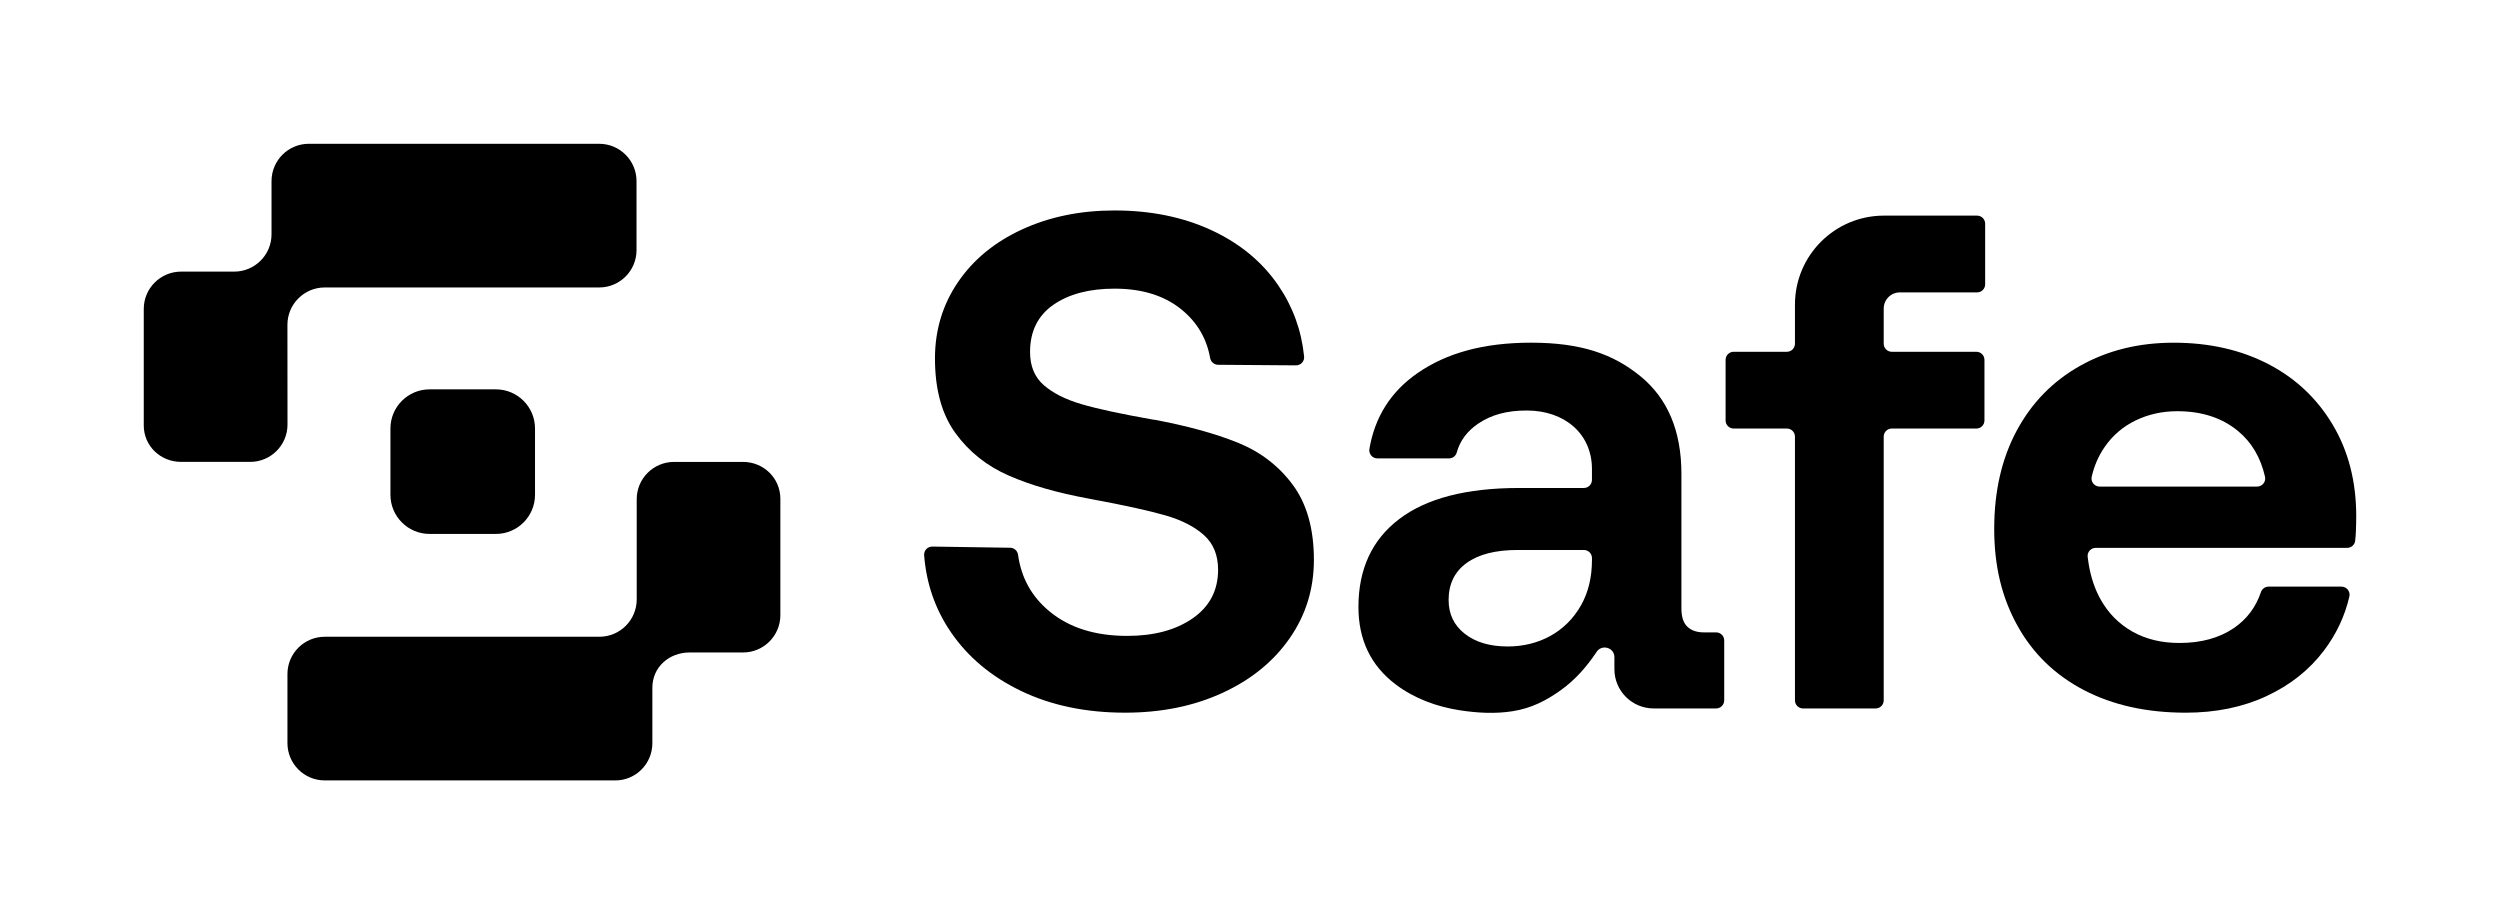 
<svg xmlns="http://www.w3.org/2000/svg"  width="1789.83" height="661.47"  viewBox="0 0 1789.83 661.47">
  <g>
    <path class="cls-1" d="M885.96,316.84c-16.31-6.55-36.23-12.01-59.76-16.39h-.5c-22.86-4.03-40.01-7.73-51.44-11.1-11.43-3.35-20.42-7.89-26.98-13.61-6.56-5.71-9.83-13.61-9.83-23.7,0-14.79,5.55-26.05,16.64-33.78,11.1-7.73,25.72-11.6,43.87-11.6,19.84,0,35.88,5.04,48.16,15.13,11.02,9.06,17.77,20.57,20.25,34.51,.49,2.78,2.84,4.83,5.66,4.86l55.8,.42c3.42,.03,6.16-2.91,5.82-6.32-1.87-18.65-8.02-35.61-18.44-50.87-11.6-16.97-27.57-30.17-47.91-39.59-20.34-9.41-43.45-14.12-69.34-14.12-24.54,0-46.64,4.54-66.31,13.62-19.66,9.08-34.96,21.68-45.89,37.82-10.93,16.14-16.39,34.29-16.39,54.46,0,22.19,4.87,40.01,14.62,53.45,9.75,13.45,22.52,23.62,38.32,30.51,15.8,6.89,34.79,12.35,56.98,16.39l2.52,.5c23.52,4.37,41.1,8.24,52.7,11.6,11.6,3.37,20.75,8.07,27.48,14.12,6.72,6.05,10.08,14.29,10.08,24.71,0,14.8-6.05,26.39-18.15,34.79-12.1,8.41-27.74,12.61-46.9,12.61-22.87,0-41.35-5.8-55.47-17.4-12.85-10.55-20.41-24.1-22.68-40.64-.39-2.86-2.77-5.03-5.65-5.07l-55.73-.84c-3.39-.05-6.13,2.81-5.87,6.19,1.58,20.34,7.94,38.67,19.08,54.99,12.27,17.99,29.16,32.11,50.68,42.36,21.51,10.26,46.22,15.38,74.13,15.38,25.88,0,49.08-4.7,69.59-14.12,20.5-9.41,36.56-22.44,48.16-39.08,11.6-16.64,17.4-35.38,17.4-56.23,0-22.19-5.05-40.09-15.13-53.71s-23.28-23.7-39.58-30.26Z"/>
    <path class="cls-1" d="M1228.63,452.75h-8.71c-5.04,0-9-1.34-11.85-4.04-2.86-2.68-4.29-7.06-4.29-13.11v-96.32c0-30.59-9.75-53.87-29.24-69.84-19.5-15.96-42.46-24.1-78.43-24.1-33.96,0-60.49,7.38-81.33,21.83-19,13.18-30.45,31.23-34.37,54.18-.61,3.57,2.09,6.84,5.7,6.84h51.25c2.57,0,4.87-1.69,5.55-4.17,2.34-8.49,7.5-15.42,15.48-20.79,9.24-6.22,20.22-9.33,34.68-9.33,27.27,0,46.66,16.81,46.66,41.85v7.83c0,3.2-2.59,5.79-5.79,5.79h-46.42c-37.65,0-66.23,7.4-85.72,22.19-19.5,14.8-29.25,35.81-29.25,63.03,0,23.54,8.91,42.03,26.73,55.47,13.37,10.08,29.35,15.9,45.8,18.45,12.57,1.95,25.48,2.66,38.08,.64,13.2-2.11,23.92-7.55,34.65-15.31,9.64-6.96,17.68-15.88,25.02-26.76,3.58-6.15,12.97-3.68,12.97,3.43v8.55c-.01,15.54,12.58,28.14,28.12,28.14h44.71c3.2,0,5.79-2.59,5.79-5.79v-42.88c0-3.2-2.59-5.79-5.79-5.79Zm-88.89-51.94c0,12.44-2.61,23.28-7.82,32.52-10.92,19.38-30.46,29.5-52.45,29.5-12.78,0-23.03-3.02-30.76-9.07-7.74-6.05-11.6-14.12-11.6-24.21,0-11.42,4.29-20.25,12.86-26.47,8.57-6.21,20.75-9.33,36.56-9.33h47.42c3.2,0,5.79,2.59,5.79,5.79v1.27Z"/>
    <path class="cls-1" d="M1415.46,154.37h-66.69c-35.18,0-63.7,28.52-63.7,63.7v27.99c0,3.2-2.59,5.79-5.79,5.79h-38.08c-3.2,0-5.79,2.59-5.79,5.79v43.38c0,3.2,2.59,5.79,5.79,5.79h38.08c3.2,0,5.79,2.59,5.79,5.79v188.82c0,3.2,2.59,5.79,5.79,5.79h51.96c3.2,0,5.79-2.59,5.79-5.79v-188.82c0-3.2,2.59-5.79,5.79-5.79h60.55c3.2,0,5.79-2.59,5.79-5.79v-43.38c0-3.2-2.59-5.79-5.79-5.79h-60.55c-3.2,0-5.79-2.59-5.79-5.79v-25.15c0-6.4,5.19-11.58,11.58-11.58h55.26c3.2,0,5.79-2.59,5.79-5.79v-43.38c0-3.2-2.59-5.79-5.79-5.79Z"/>
    <path class="cls-1" d="M1670.02,303.99c-11.26-18.82-26.65-33.28-46.14-43.37-19.5-10.08-42.03-15.27-67.57-15.27s-47.58,5.61-67.07,16.53c-19.5,10.93-34.63,26.39-45.38,46.39-10.76,20.01-16.14,43.45-16.14,70.35s5.55,49.34,16.64,69.34c11.1,20,26.98,35.38,47.65,46.14,20.67,10.76,44.96,16.14,72.87,16.14,21.51,0,40.76-3.95,57.74-11.85,16.97-7.89,30.67-18.74,41.09-32.52,8.92-11.8,15.01-24.72,18.27-38.75,.85-3.64-1.9-7.14-5.64-7.14h-52.2c-2.5,0-4.69,1.62-5.49,3.99-3.68,10.87-10.17,19.46-19.48,25.76-10.43,7.06-23.37,10.59-38.83,10.59-12.78,0-23.95-2.69-33.53-8.07-9.58-5.37-17.14-12.94-22.69-22.69-2.19-3.85-3.98-7.92-5.41-12.11-1.53-4.5-2.63-9.14-3.39-13.84-.26-1.64-.5-3.3-.7-4.96-.39-3.42,2.32-6.41,5.76-6.41h180.01c2.92,0,5.42-2.16,5.75-5.07,.25-2.13,.42-4.3,.51-6.53,.17-4.03,.25-7.73,.25-11.09,0-24.87-5.63-46.72-16.89-65.55Zm-54.09,44.37h-112.74c-3.7,0-6.49-3.43-5.67-7.04,1.8-7.91,4.92-15.05,9.36-21.45,5.71-8.23,13.11-14.54,22.19-18.91,9.08-4.37,18.99-6.56,29.75-6.56,17.48,0,31.94,4.71,43.37,14.12,9.81,8.08,16.27,19,19.4,32.77,.82,3.62-1.95,7.07-5.66,7.07Z"/>
  </g>
  <g>
    <path class="cls-1" d="M531.98,330.7h-49.42c-14.76,0-26.72,11.96-26.72,26.72v71.73c0,14.76-11.96,26.72-26.72,26.72H232.51c-14.76,0-26.72,11.96-26.72,26.72v49.42c0,14.76,11.96,26.72,26.72,26.72h207.99c14.76,0,26.55-11.96,26.55-26.72v-39.65c0-14.76,11.96-25.23,26.72-25.23h38.2c14.76,0,26.72-11.96,26.72-26.72v-83.3c0-14.76-11.96-26.41-26.72-26.41Z"/>
    <path class="cls-1" d="M205.78,232.52c0-14.76,11.96-26.72,26.72-26.72h196.49c14.76,0,26.72-11.96,26.72-26.72v-49.42c0-14.76-11.96-26.72-26.72-26.72H221.11c-14.76,0-26.72,11.96-26.72,26.72v38.08c0,14.76-11.96,26.72-26.72,26.72h-38.03c-14.76,0-26.72,11.96-26.72,26.72v83.39c0,14.76,12.01,26.12,26.77,26.12h49.42c14.76,0,26.72-11.96,26.72-26.72l-.05-71.44Z"/>
    <path class="cls-1" d="M307.55,278.75h47.47c15.47,0,28.02,12.56,28.02,28.02v47.47c0,15.47-12.56,28.02-28.02,28.02h-47.47c-15.47,0-28.02-12.56-28.02-28.02v-47.47c0-15.47,12.56-28.02,28.02-28.02Z"/>
  </g>
</svg>
